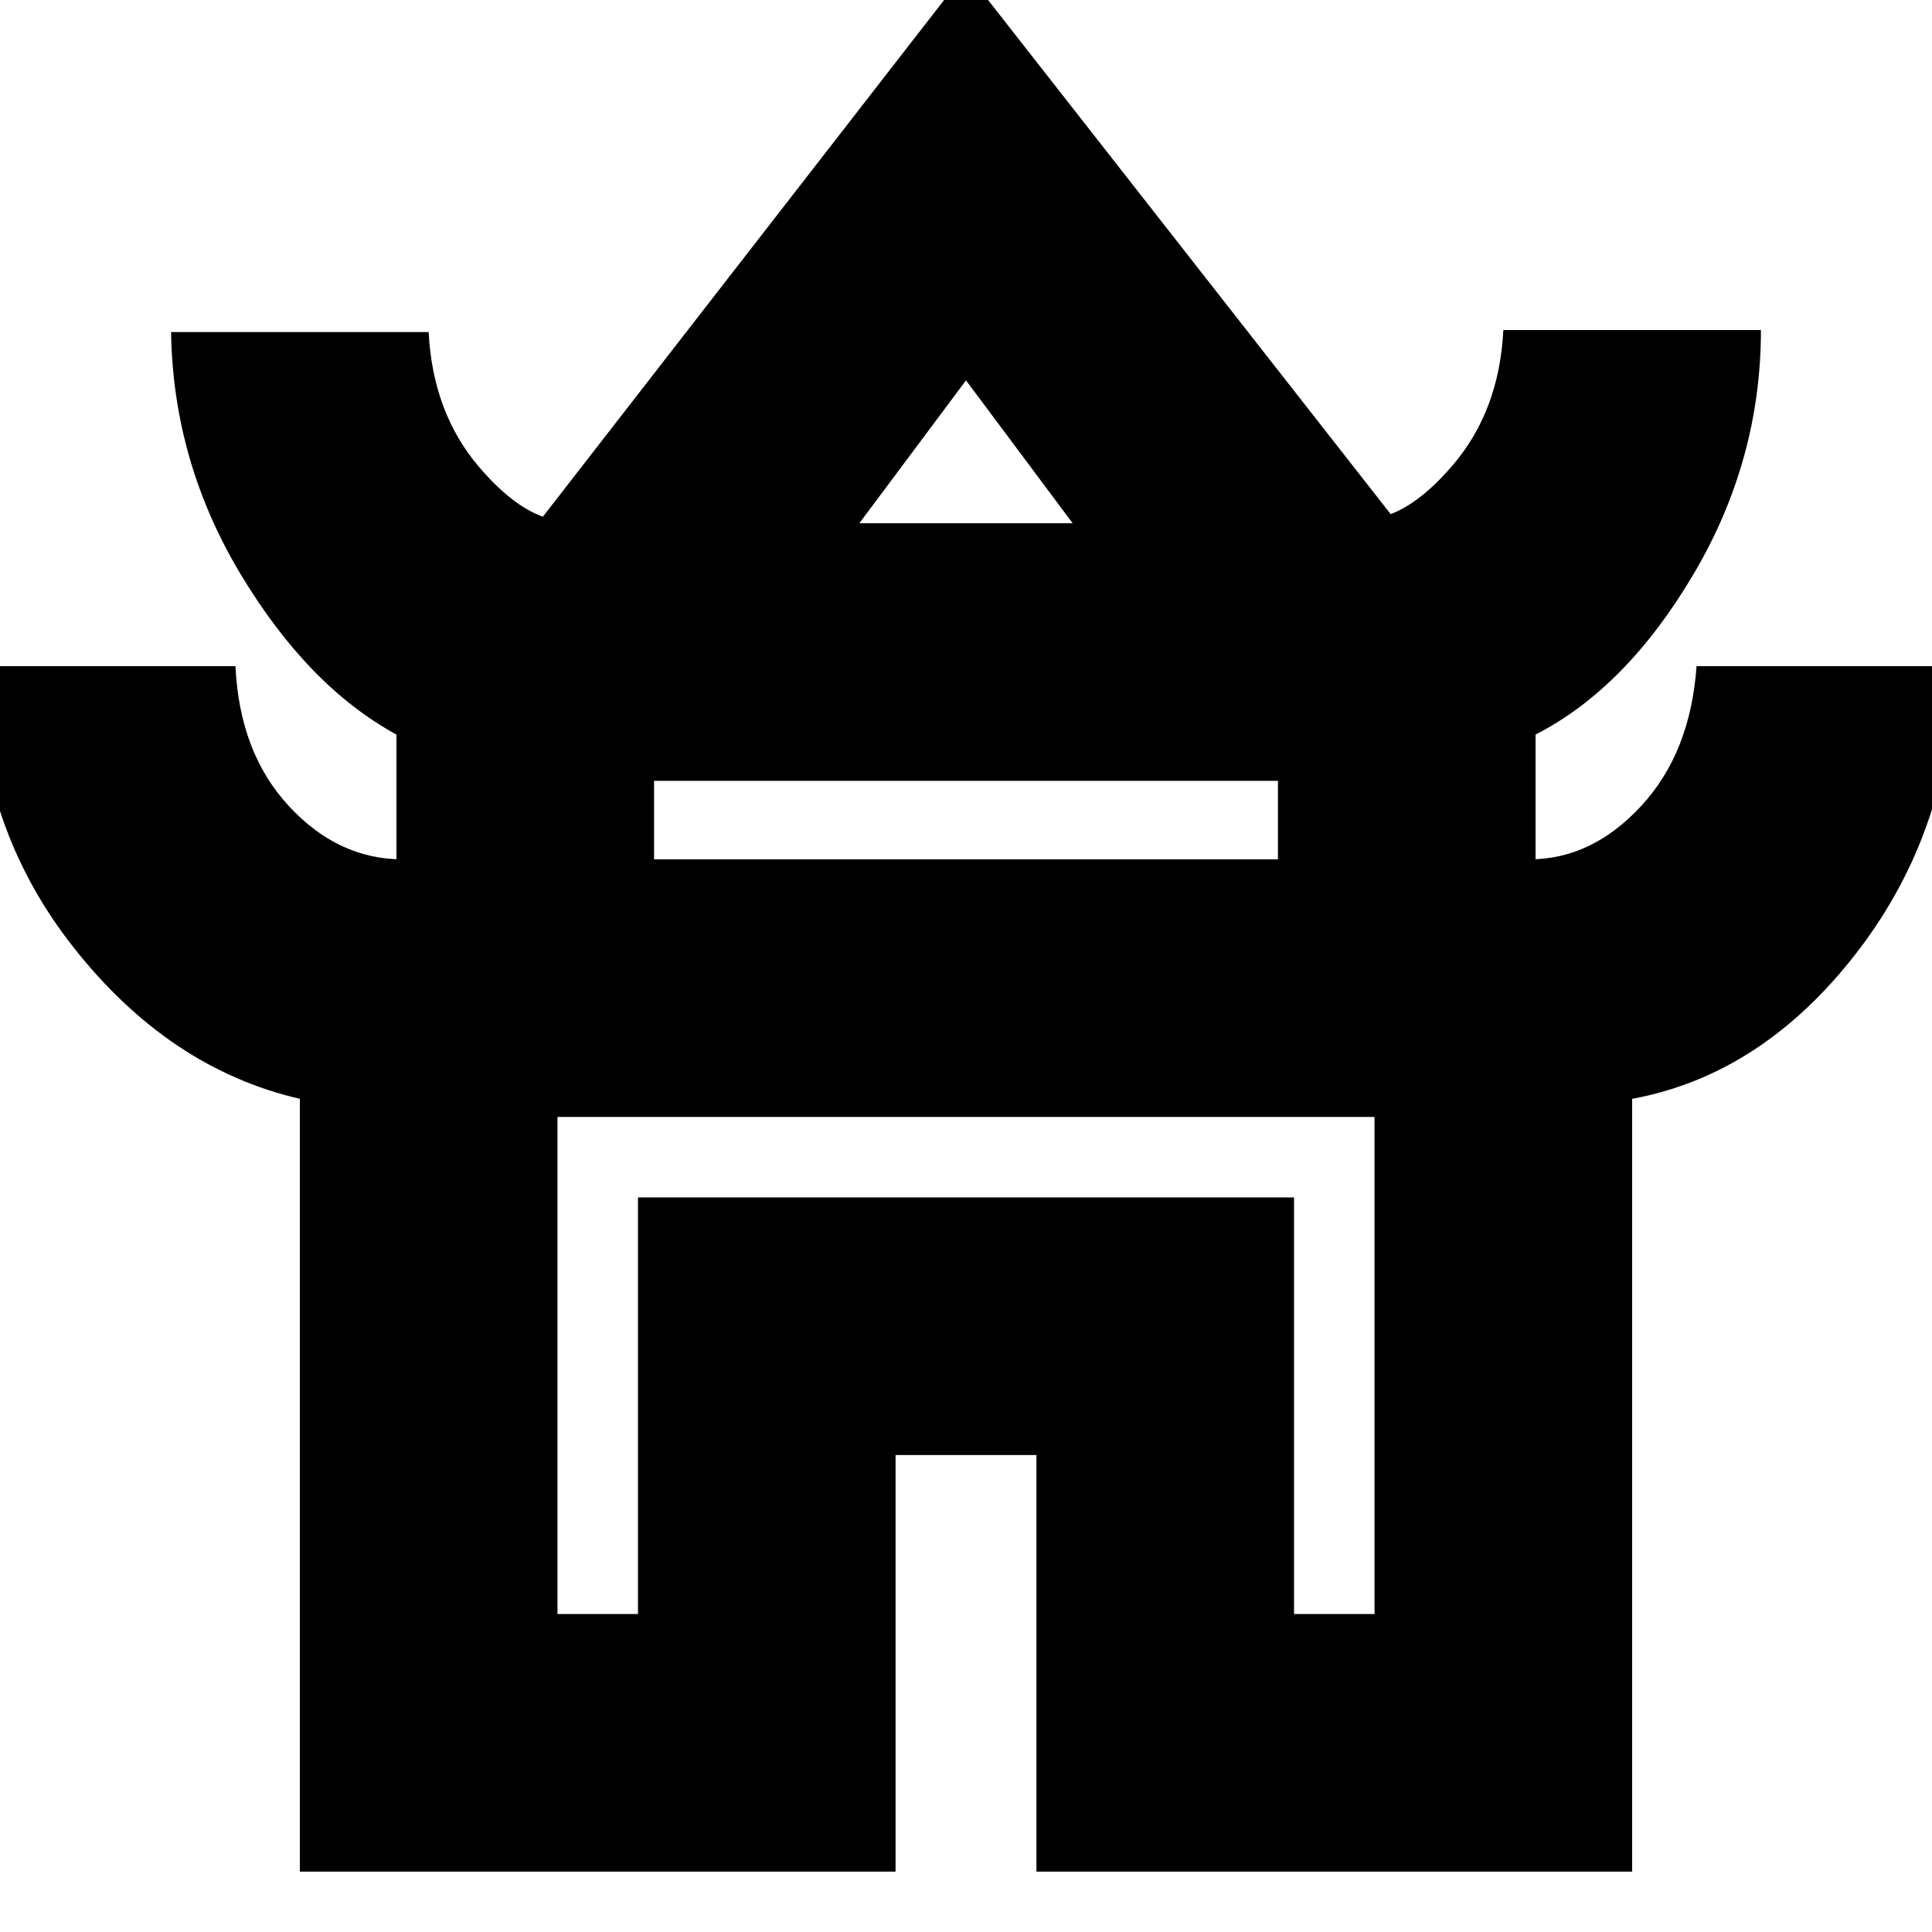 <svg xmlns="http://www.w3.org/2000/svg" height="20" viewBox="0 -960 960 960" width="20"><path d="M149-30v-384q-65-15-112.5-75.3T-11-629h128q2 43 26.51 69.5Q168.03-533 200-533h-3v-62q-44-24-77.5-79.8T85-795h128q2 40 25.01 67 23.02 27 43.99 27h-14l212-273 213 272h-15q20.97 0 43.99-27Q745-756 747-796h128q0 64.6-33.5 121.3T763-595v62h-3q30.97 0 55.49-26.5Q840-586 843-629h128q-1 80.6-48 141.8Q876-426 811-414v384H515v-207h-70v207H149Zm278-670h106l-53-71-53 71ZM325-533h310v-39H325v39Zm-48 375h40v-207h326v207h40v-247H277v247Zm203-246Zm0-298Zm0 170Z"/></svg>